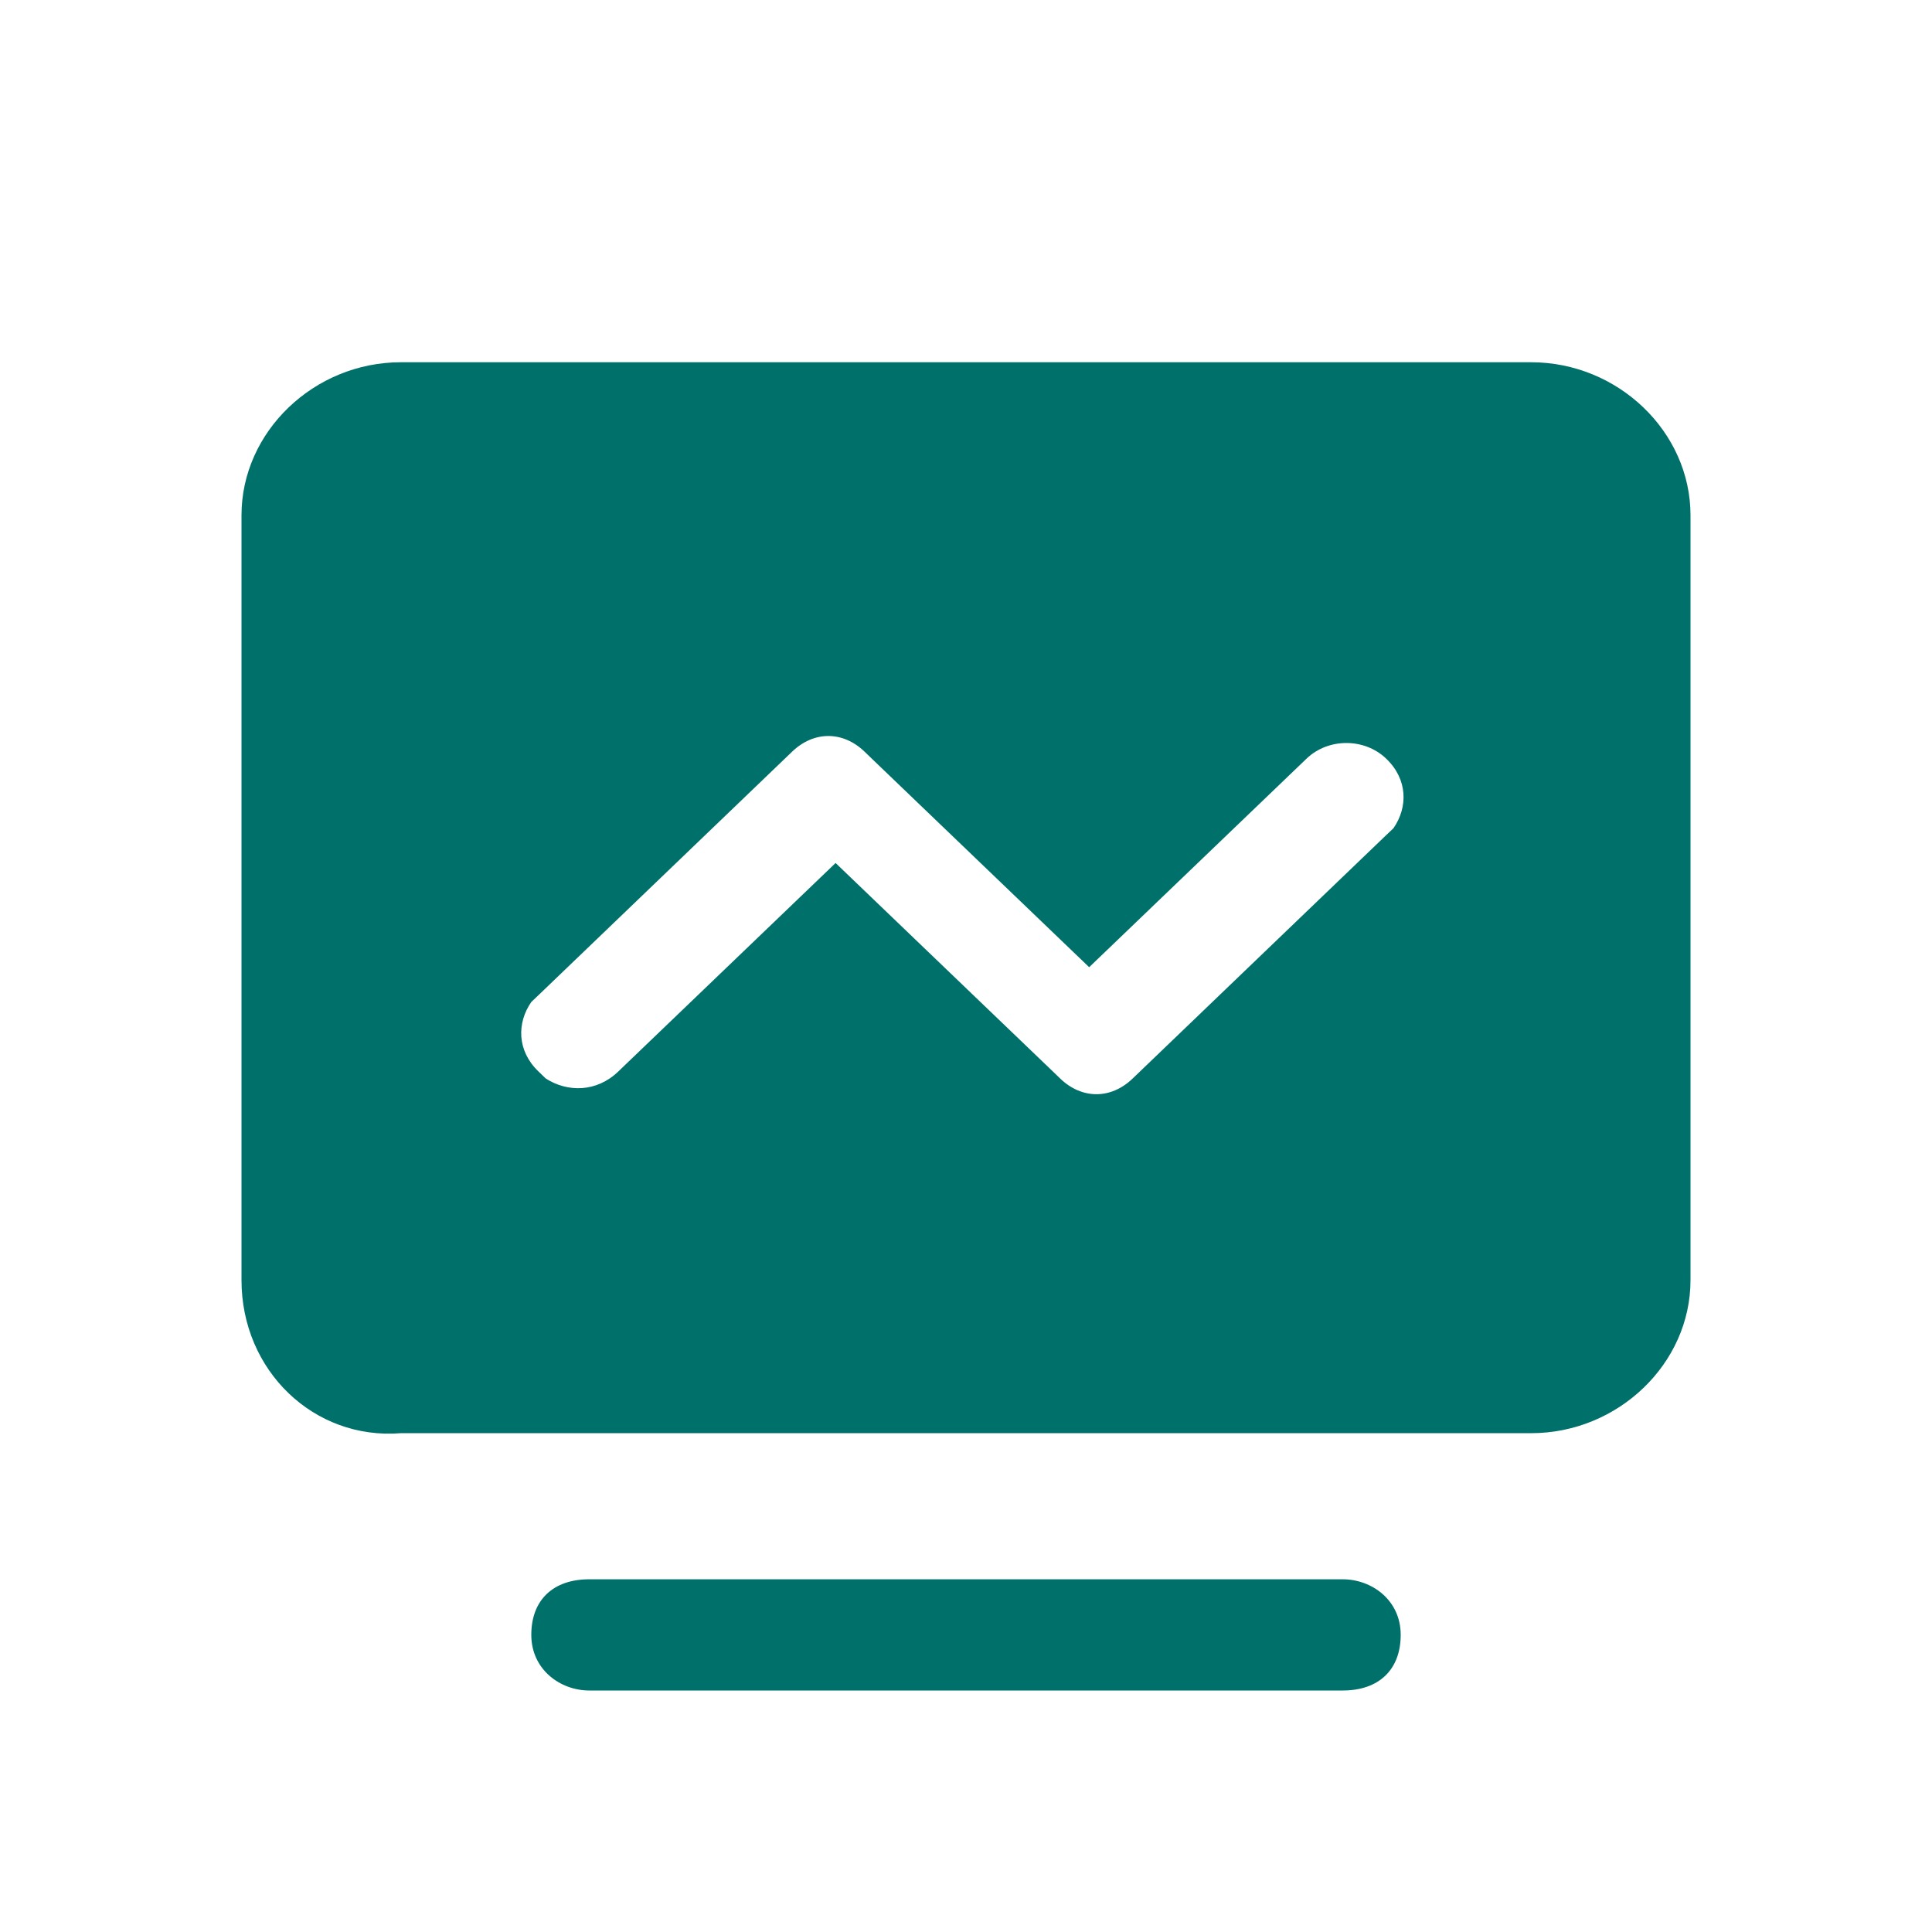 <svg xmlns="http://www.w3.org/2000/svg" xmlns:xlink="http://www.w3.org/1999/xlink" fill="none" version="1.1" width="16" height="16" viewBox="0 0 16 16"><g><g><rect x="0" y="0" width="16" height="16" rx="0" fill="#D8D8D8" fill-opacity="0"/></g><g><path d="M12.68,3L3.32,3C2.6,3,2,3.576,2,4.267L2,10.602C2,11.351,2.6,11.927,3.32,11.869L12.68,11.869C13.4,11.869,14,11.293,14,10.602L14,4.267C14,3.576,13.4,3,12.68,3ZM11.54,6.859L11.48,6.916L9.38,8.932C9.2,9.105,8.96,9.105,8.78,8.932L8.72,8.874L6.92,7.147L5.12,8.874C4.94,9.047,4.7,9.047,4.52,8.932L4.46,8.874C4.28,8.702,4.28,8.471,4.4,8.298L4.46,8.241L6.56,6.225C6.74,6.052,6.98,6.052,7.16,6.225L7.22,6.283L9.02,8.01L10.82,6.283C11,6.11,11.3,6.11,11.48,6.283C11.66,6.455,11.66,6.686,11.54,6.859ZM11.12,13.079C11.36,13.079,11.6,13.251,11.6,13.539C11.6,13.827,11.42,14,11.12,14L4.88,14C4.64,14,4.4,13.827,4.4,13.539C4.4,13.251,4.58,13.079,4.88,13.079L11.12,13.079Z" fill="#00706B" fill-opacity="1"/></g></g></svg>
